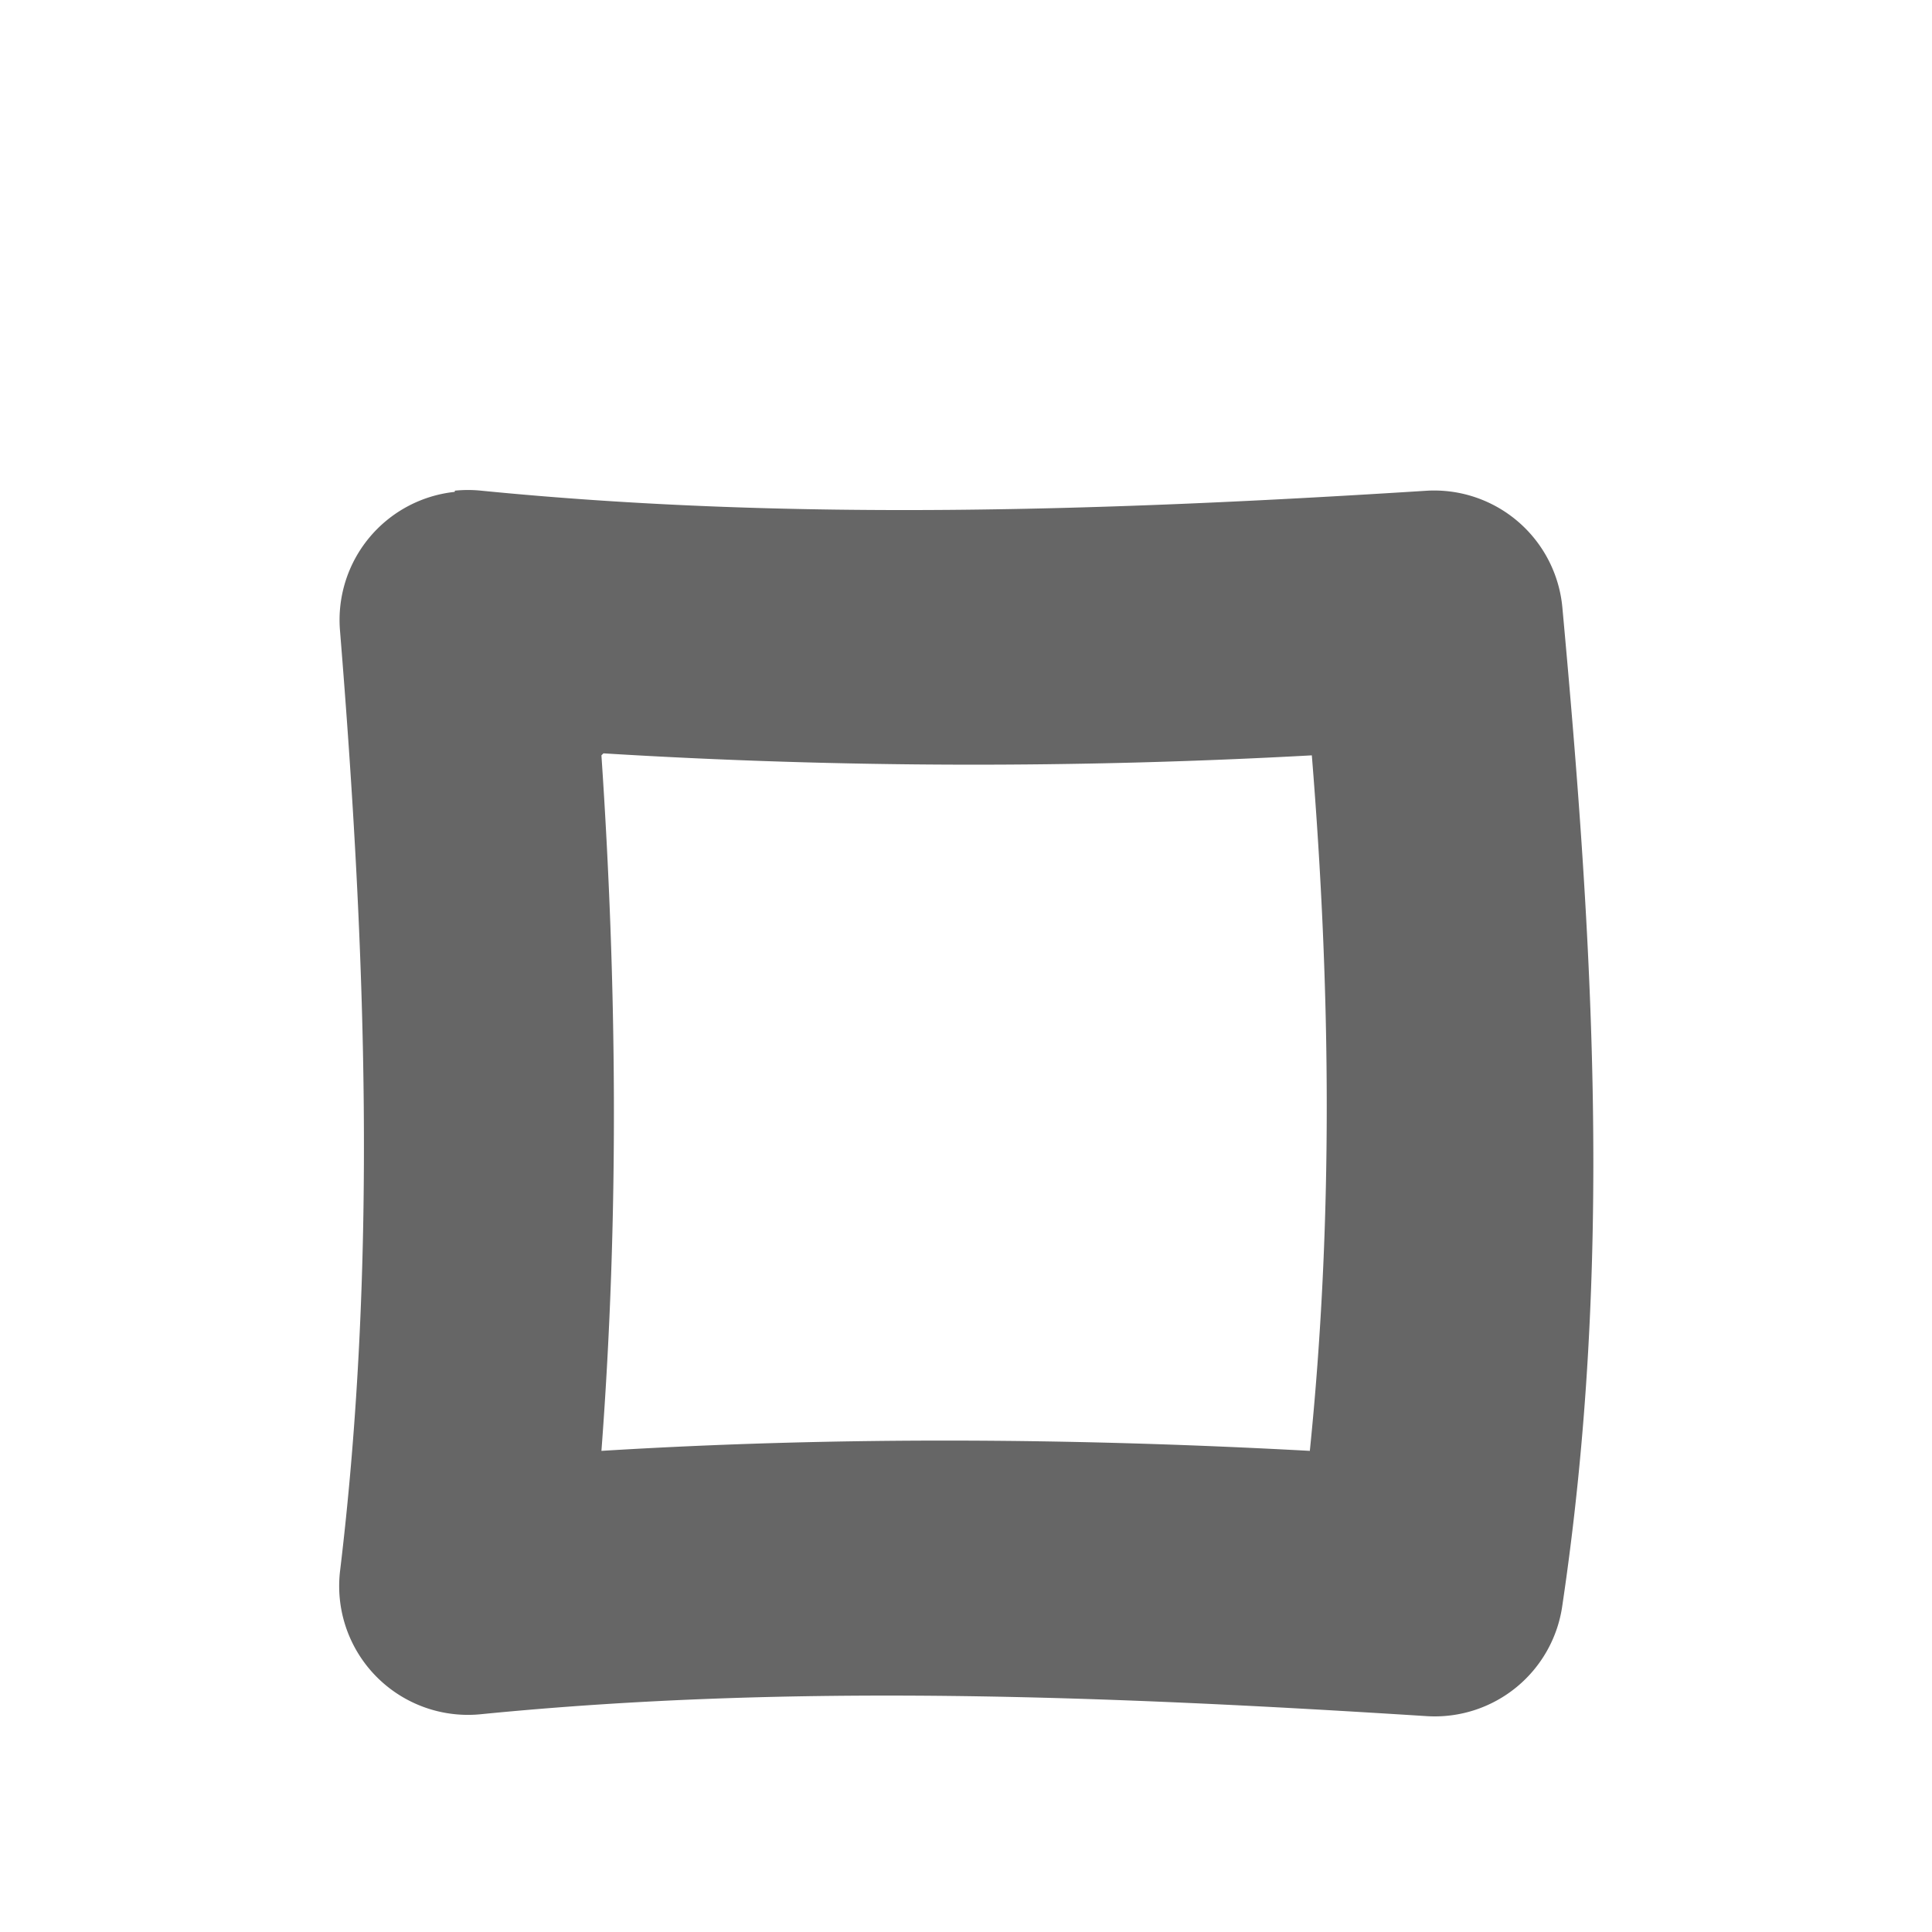 <!-- Created with Inkscape (http://www.inkscape.org/) -->
<svg xmlns:rdf="http://www.w3.org/1999/02/22-rdf-syntax-ns#" xmlns="http://www.w3.org/2000/svg" height="100%" width="100%" version="1.1" xmlns:cc="http://creativecommons.org/ns#" xmlns:dc="http://purl.org/dc/elements/1.1/" viewBox="0 0 30 30">

<g transform="translate(0,-1022.362)">
<path style="baseline-shift:baseline;block-progression:tb;color:#000000;direction:ltr;text-indent:0;text-align:start;enable-background:accumulate;text-transform:none;" fill="#666" d="m7.06,1030a2,2,0,0,0,-1.78,2.16c0.403,4.97,0.579,9.79,0,14.6a2,2,0,0,0,2.19,2.22c4.84-0.479,9.69-0.287,14.7,0.031a2,2,0,0,0,2.09,-1.72c0.788-5.3,0.477-10.3,0-15.5a2,2,0,0,0,-2.09,-1.81c-4.98,0.316-9.86,0.479-14.7,0a2,2,0,0,0,-0.406,0zm2.31,4.06c3.71,0.228,7.39,0.23,11,0.031,0.299,3.69,0.329,7.26-0.031,10.8-3.64-0.198-7.3-0.227-11,0,0.277-3.66,0.239-7.26,0-10.8z"/>
</g>
</svg>

